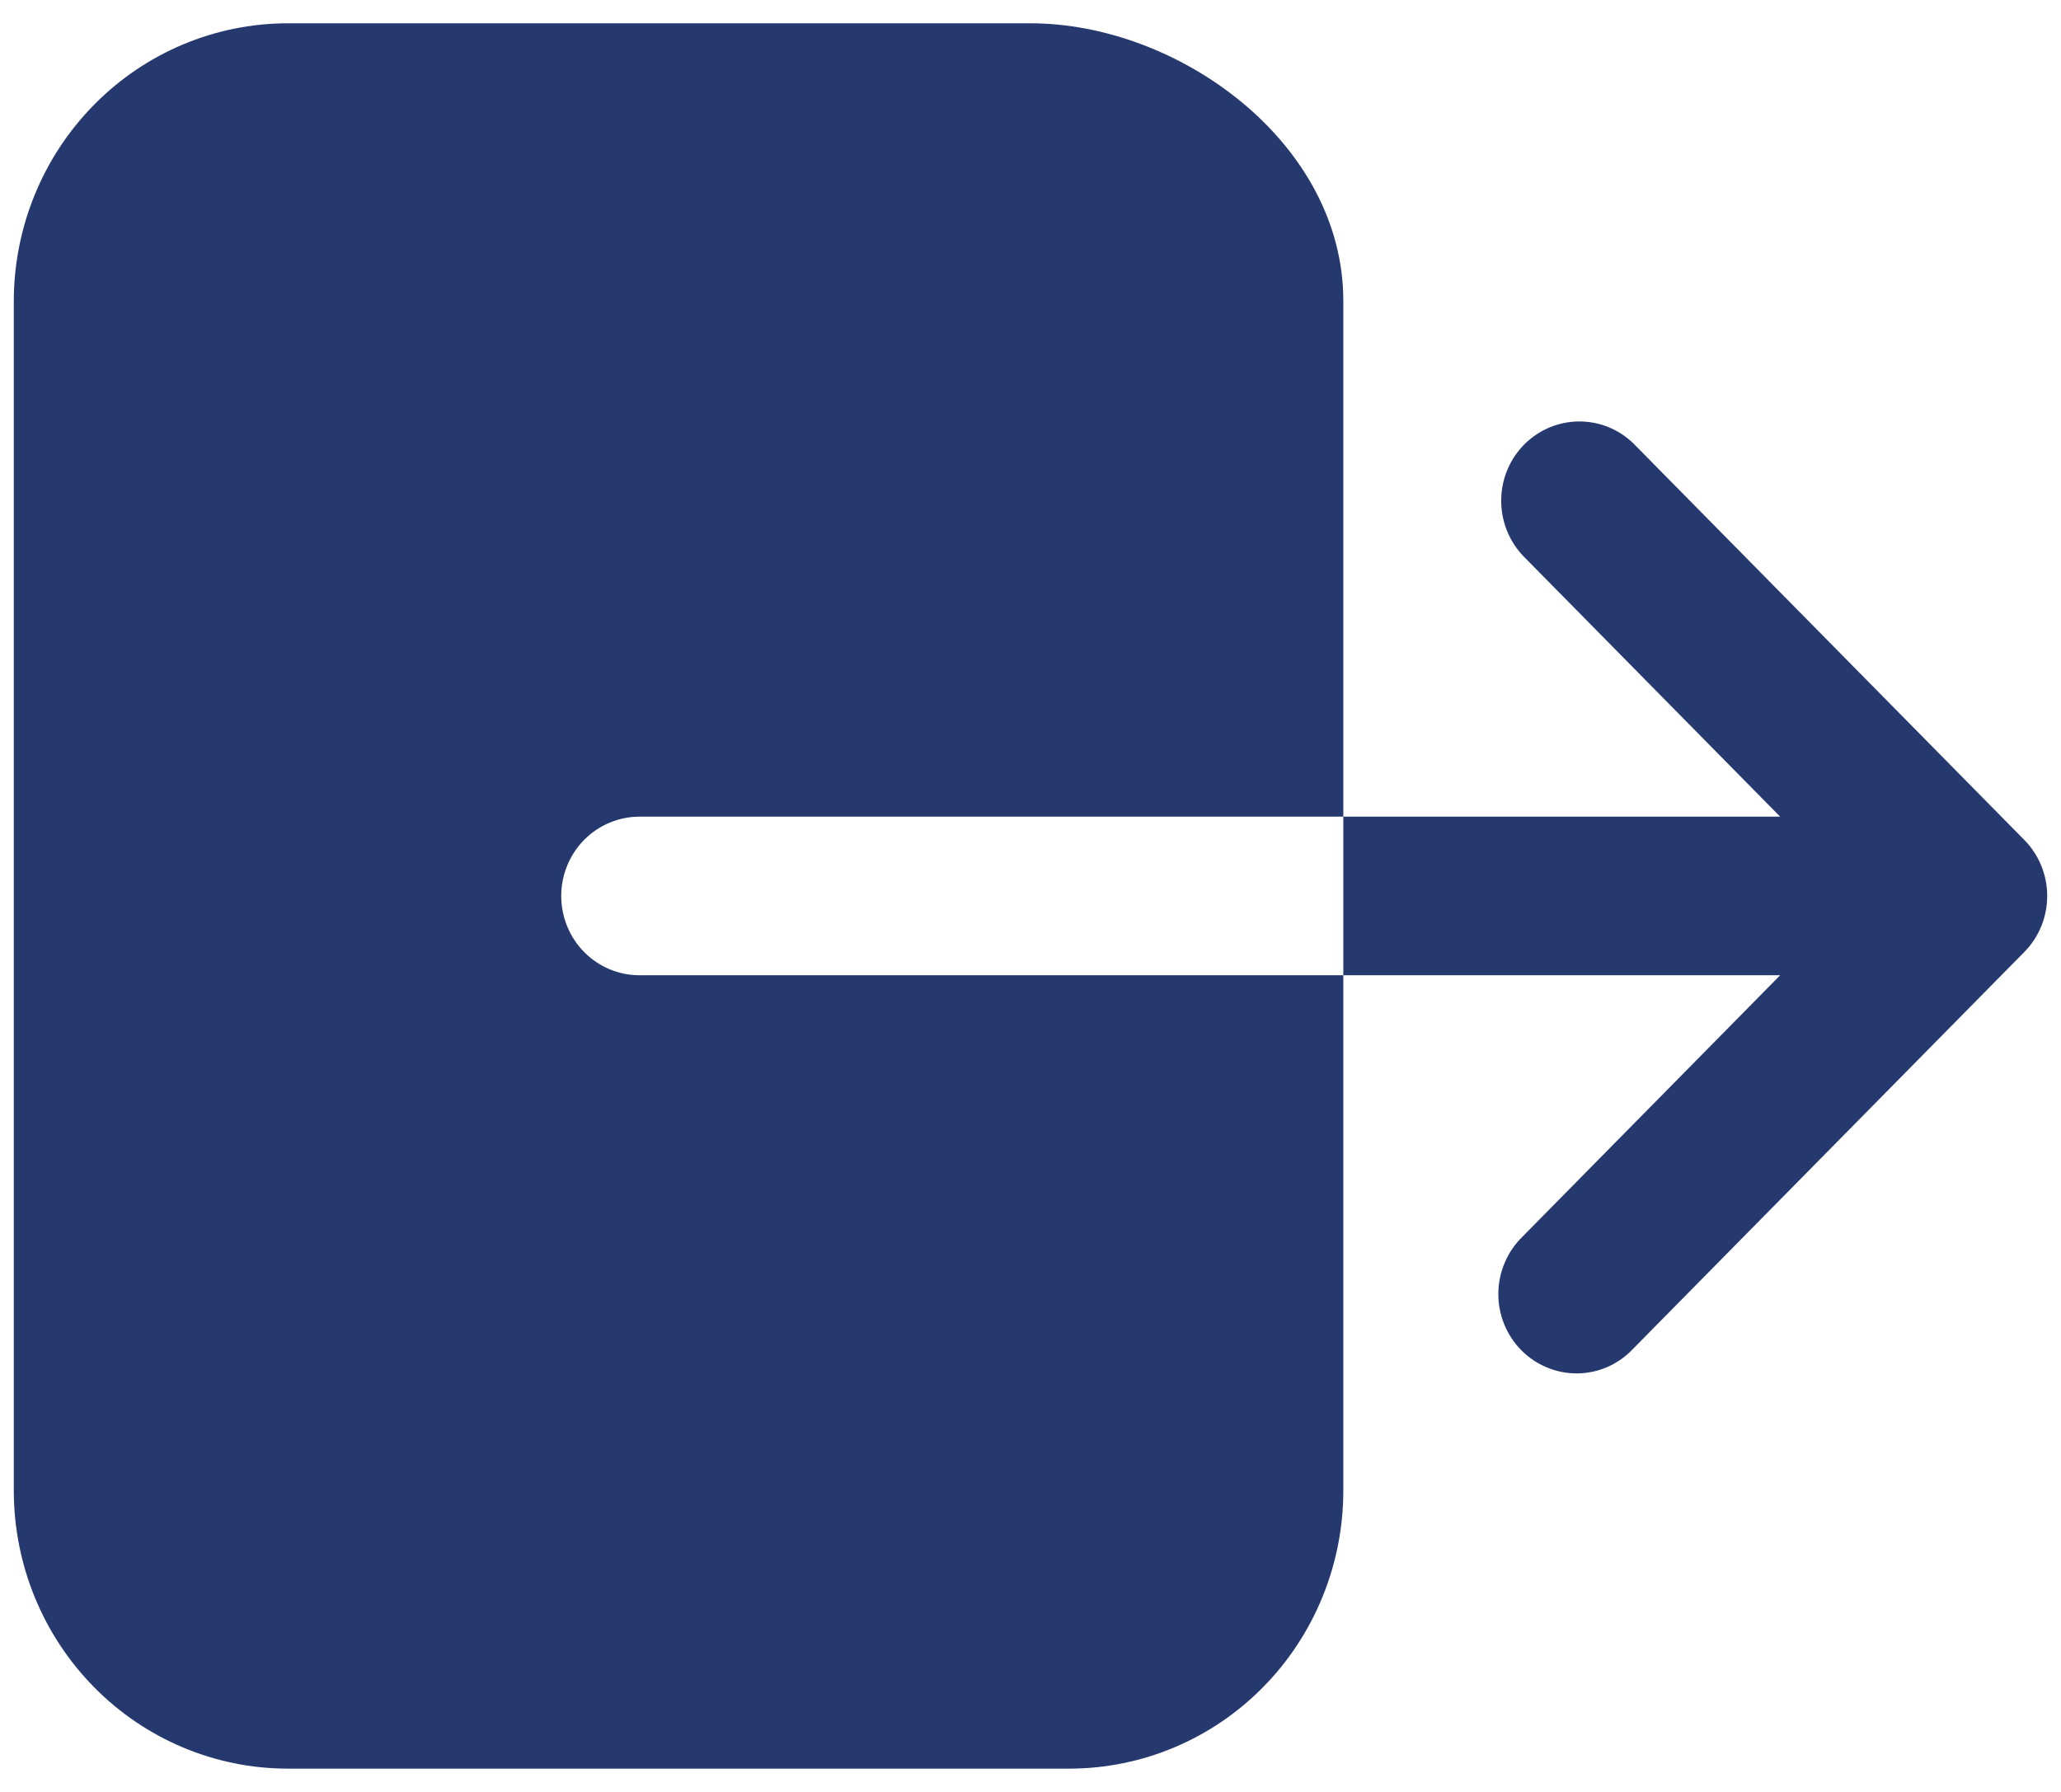 <svg width="23" height="20" viewBox="0 0 23 20" fill="none" xmlns="http://www.w3.org/2000/svg">
<g clip-path="url(#clip0_14_137)">
<path d="M6.263 10C6.263 9.765 6.355 9.54 6.519 9.374C6.683 9.208 6.905 9.115 7.136 9.115H14.991V3.359C14.991 1.589 13.148 0.26 11.5 0.26H3.209C2.399 0.261 1.622 0.588 1.05 1.169C0.477 1.75 0.155 2.538 0.154 3.359V16.641C0.155 17.462 0.477 18.25 1.05 18.831C1.622 19.412 2.399 19.739 3.209 19.74H11.936C12.746 19.739 13.523 19.412 14.095 18.831C14.668 18.25 14.99 17.462 14.991 16.641V10.885H7.136C6.905 10.885 6.683 10.792 6.519 10.626C6.355 10.46 6.263 10.235 6.263 10ZM22.59 9.374L18.226 4.947C18.061 4.788 17.842 4.701 17.614 4.704C17.386 4.707 17.169 4.8 17.008 4.963C16.847 5.126 16.755 5.347 16.753 5.578C16.75 5.809 16.836 6.031 16.992 6.199L19.866 9.115H14.991V10.885H19.866L16.992 13.801C16.908 13.883 16.84 13.98 16.794 14.089C16.747 14.197 16.722 14.314 16.721 14.432C16.719 14.55 16.741 14.667 16.785 14.777C16.829 14.886 16.894 14.986 16.976 15.069C17.059 15.153 17.157 15.219 17.265 15.263C17.373 15.308 17.488 15.33 17.605 15.329C17.721 15.327 17.836 15.302 17.943 15.255C18.05 15.207 18.146 15.139 18.226 15.053L22.59 10.626C22.754 10.46 22.846 10.235 22.846 10C22.846 9.765 22.754 9.54 22.59 9.374Z" fill="#25396F"/>
</g>
<defs>
<clipPath id="clip0_14_137">
<rect width="23" height="20" fill="white"/>
</clipPath>
</defs>
</svg>

